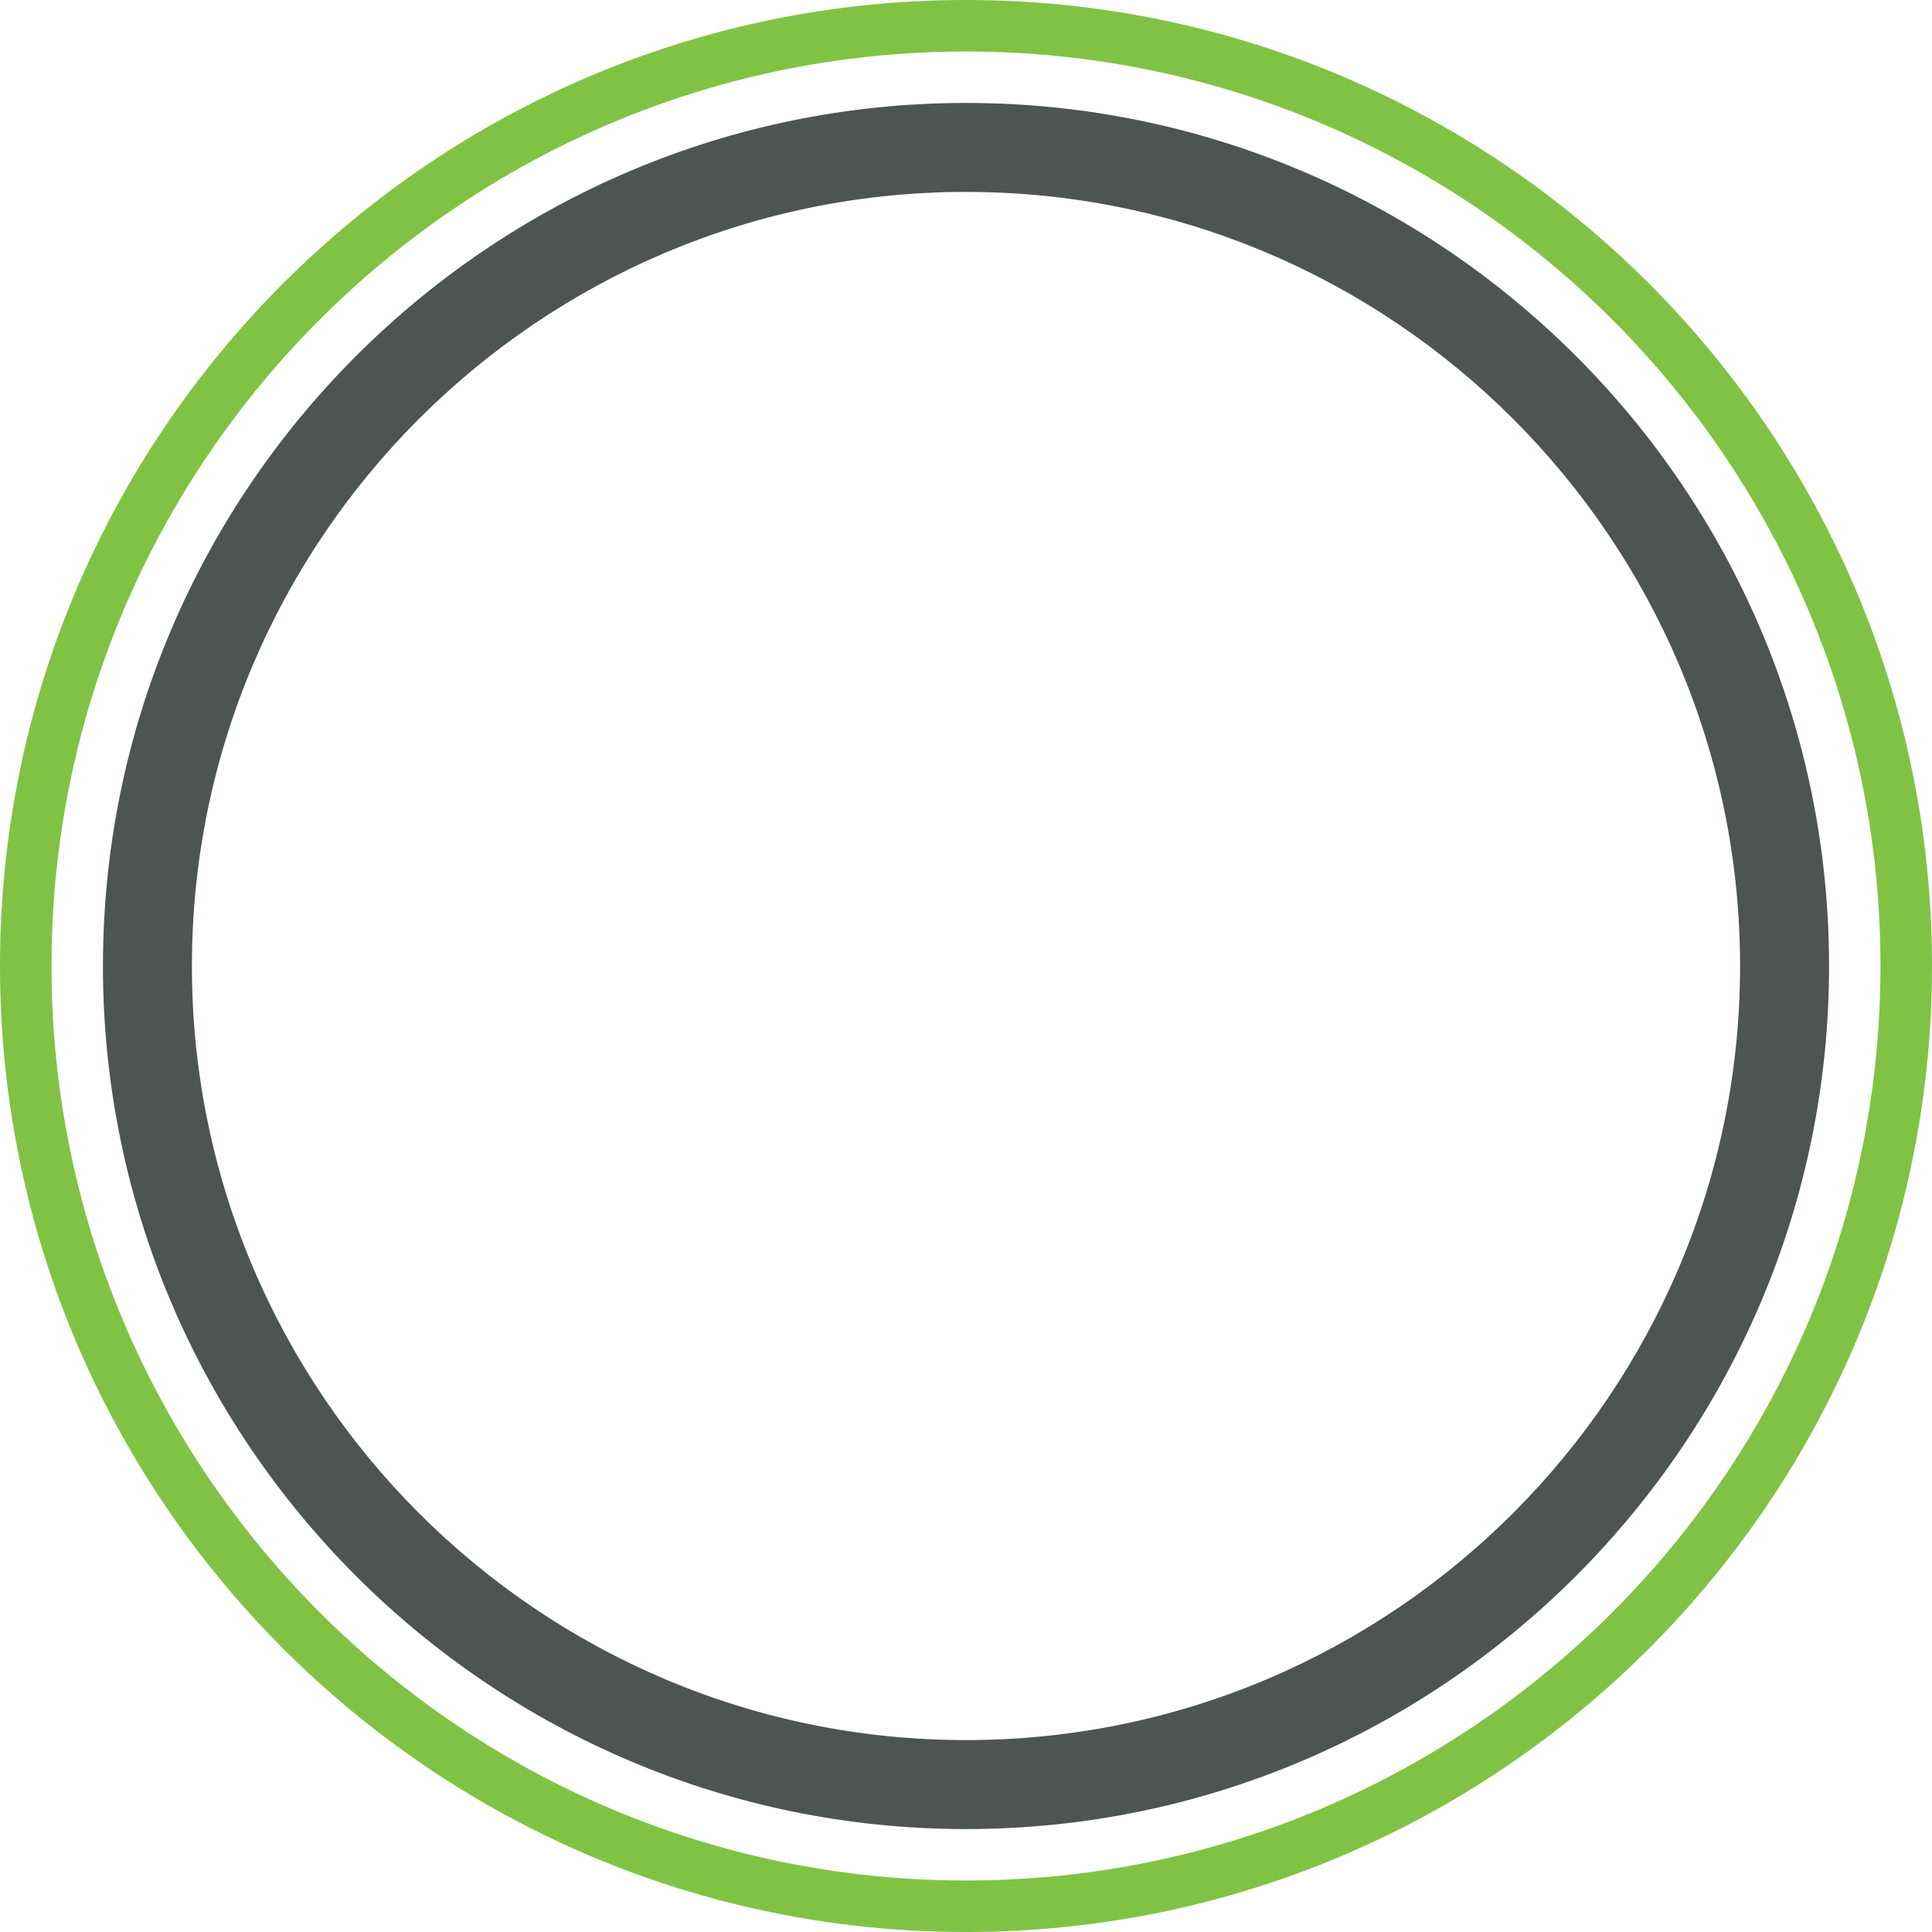 <svg version="1.1" id="图层_1" x="0px" y="0px" width="200px" height="200.001px" viewBox="0 0 200 200.001" enable-background="new 0 0 200 200.001" xml:space="preserve" xmlns="http://www.w3.org/2000/svg" xmlns:xlink="http://www.w3.org/1999/xlink" xmlns:xml="http://www.w3.org/XML/1998/namespace">
  <path fill="#80C344" d="M100,200.001C44.86,200.001,0,155.141,0,100S44.86,0,100,0c55.141,0,100,44.859,100,100
	S155.141,200.001,100,200.001z M100,5.333C47.801,5.333,5.333,47.801,5.333,100c0,52.2,42.468,94.668,94.667,94.668
	c52.198,0,94.666-42.468,94.666-94.668C194.666,47.801,152.198,5.333,100,5.333z" class="color c1"/>
  <path fill="#4E5452" d="M100,189.344c-49.264,0-89.343-40.079-89.343-89.344c0-49.264,40.08-89.343,89.343-89.343
	S189.343,50.736,189.343,100C189.343,149.265,149.264,189.344,100,189.344z M100,19.867c-44.186,0-80.133,35.947-80.133,80.133
	S55.814,180.133,100,180.133s80.132-35.947,80.132-80.133S144.186,19.867,100,19.867z" class="color c2"/>
</svg>